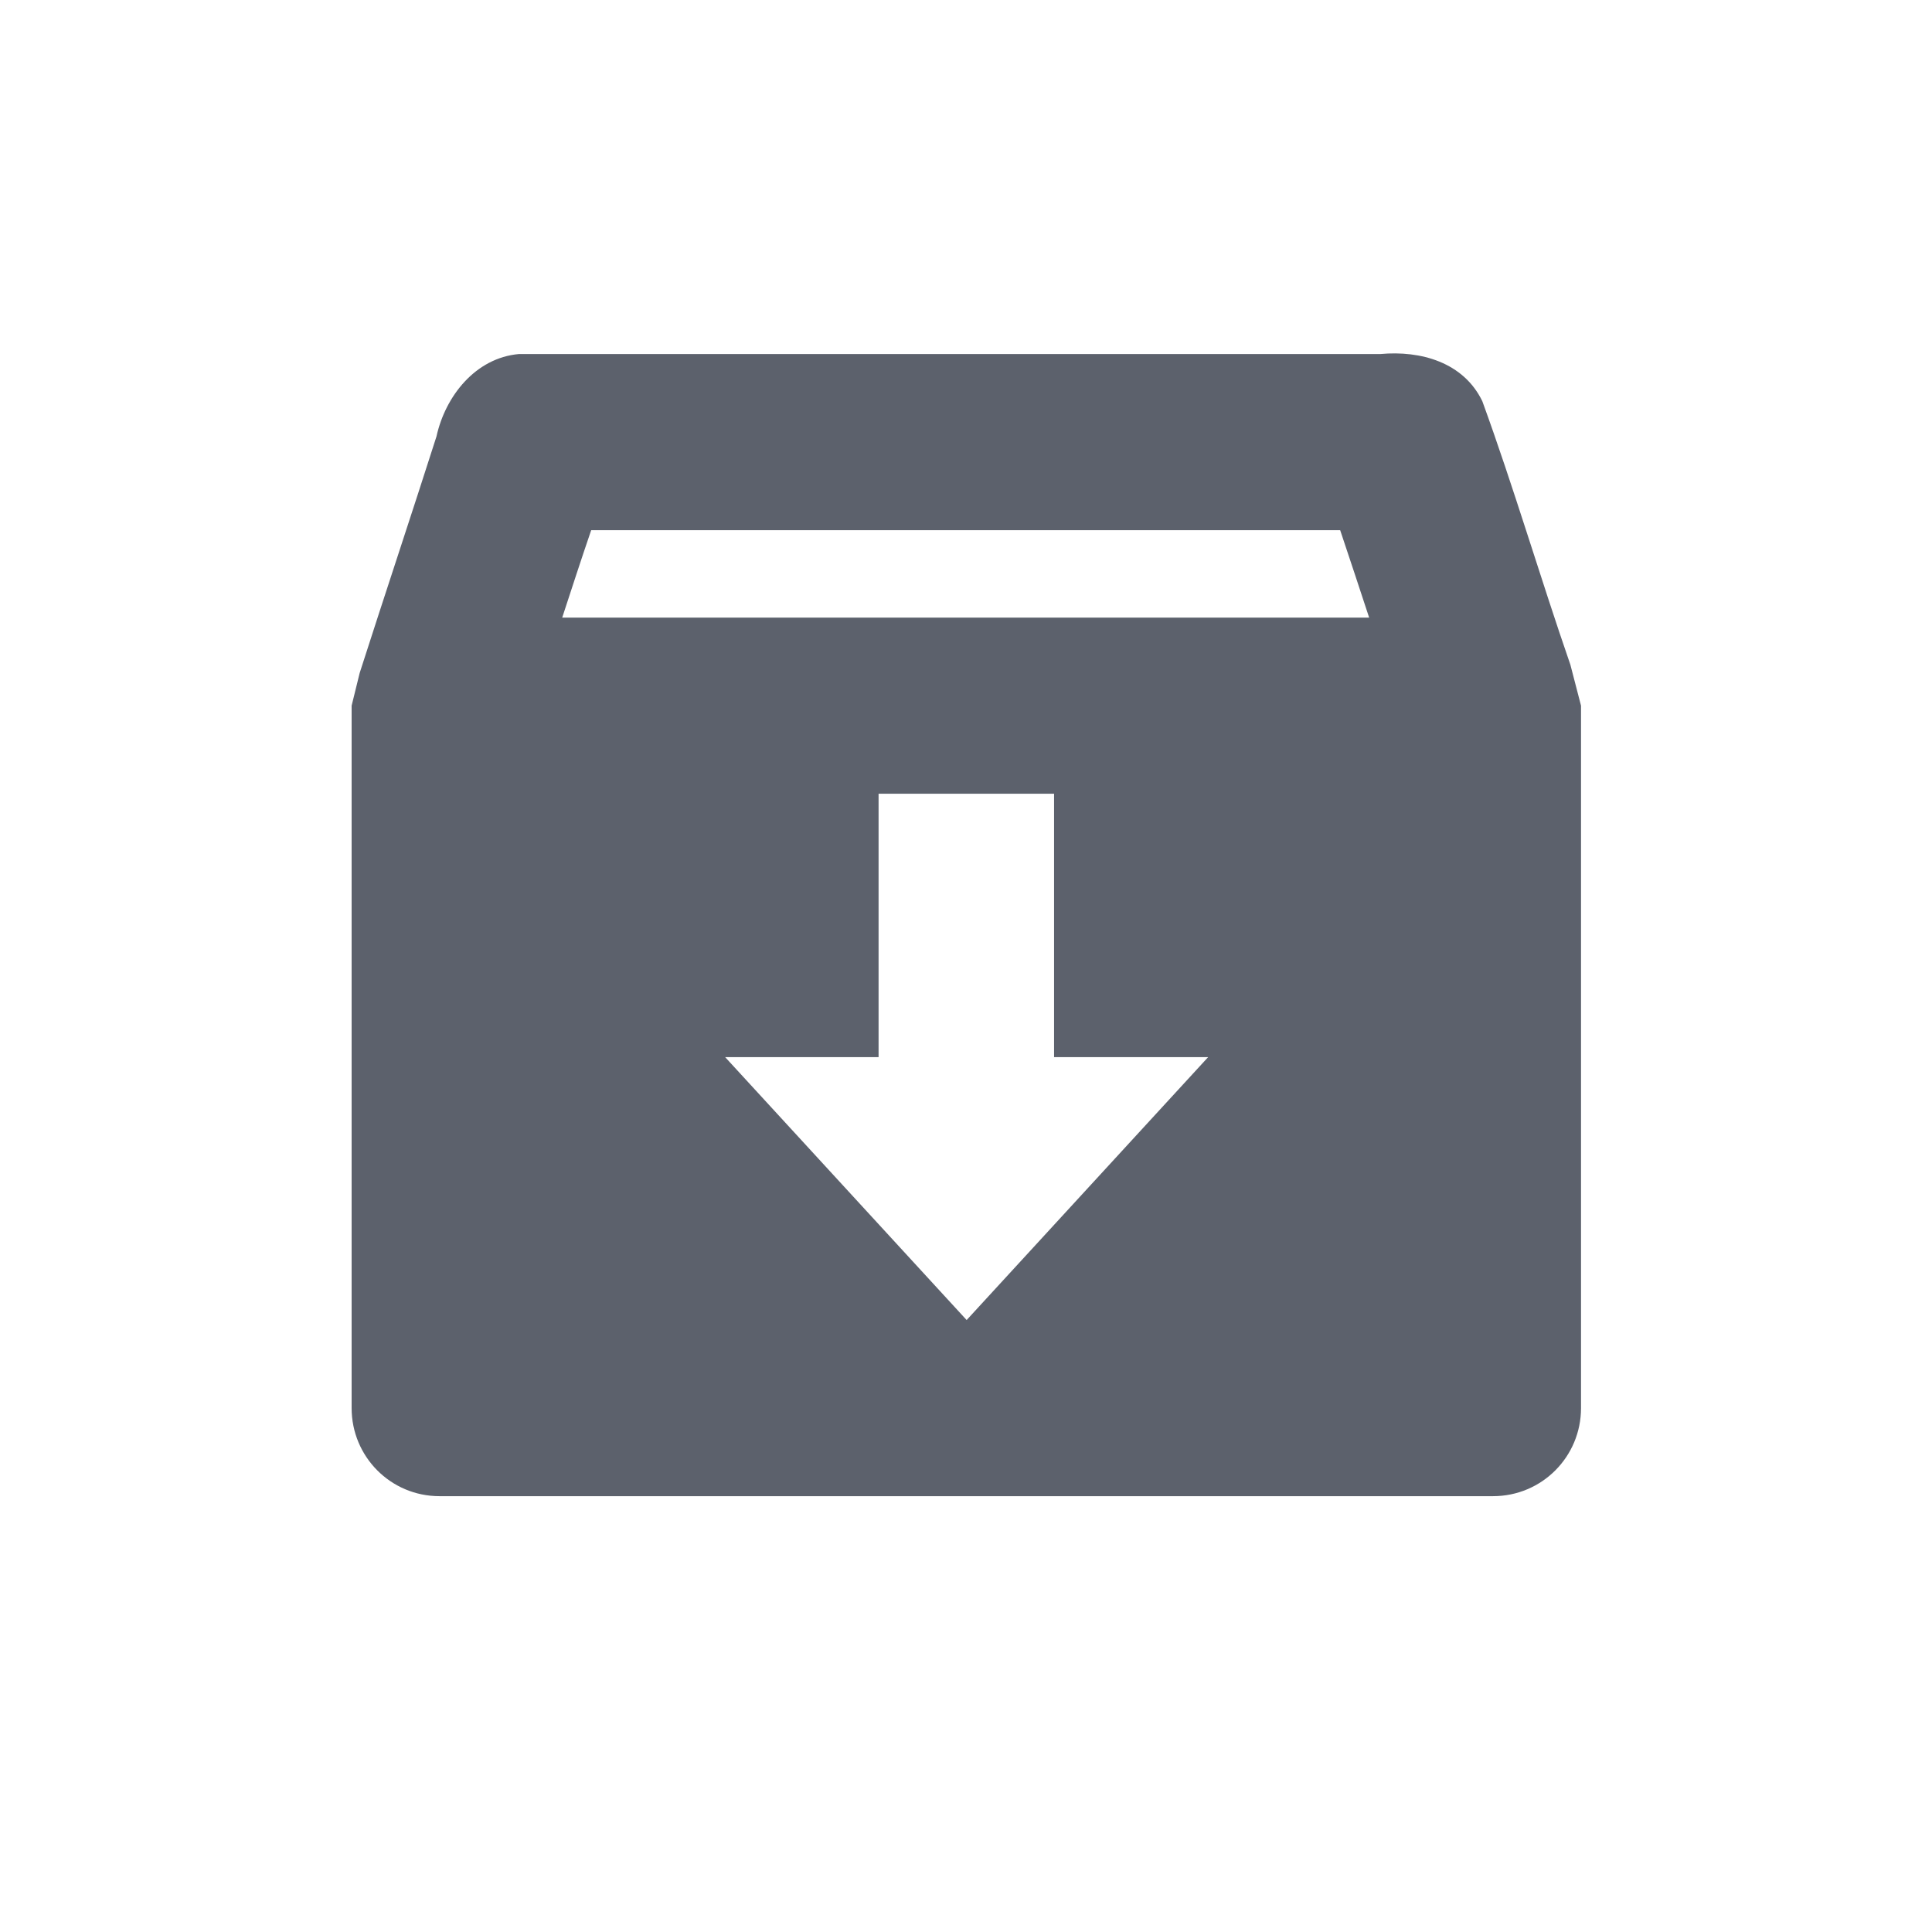 <?xml version="1.0" encoding="UTF-8"?>
<svg xmlns="http://www.w3.org/2000/svg" xmlns:xlink="http://www.w3.org/1999/xlink" width="12pt" height="12pt" viewBox="0 0 12 12" version="1.1">
<g id="surface1">
<path style=" stroke:none;fill-rule:nonzero;fill:rgb(36.078%,38.039%,42.353%);fill-opacity:1;" d="M 3.223 2.199 C 2.953 2.223 2.766 2.461 2.711 2.711 C 2.555 3.199 2.391 3.691 2.234 4.18 L 2.184 4.383 L 2.184 8.746 C 2.184 9.047 2.426 9.293 2.73 9.293 L 9.273 9.293 C 9.578 9.293 9.82 9.047 9.82 8.746 L 9.82 4.383 L 9.754 4.129 C 9.566 3.586 9.402 3.027 9.207 2.492 C 9.09 2.25 8.824 2.176 8.574 2.199 Z M 3.672 3.293 L 8.324 3.293 C 8.383 3.469 8.445 3.656 8.504 3.836 L 3.492 3.836 C 3.551 3.656 3.609 3.477 3.672 3.293 Z M 5.457 4.93 L 6.547 4.93 L 6.547 6.566 L 7.504 6.566 L 6.004 8.199 L 4.504 6.566 L 5.457 6.566 Z M 5.457 4.93 "/>
</g>
</svg>
